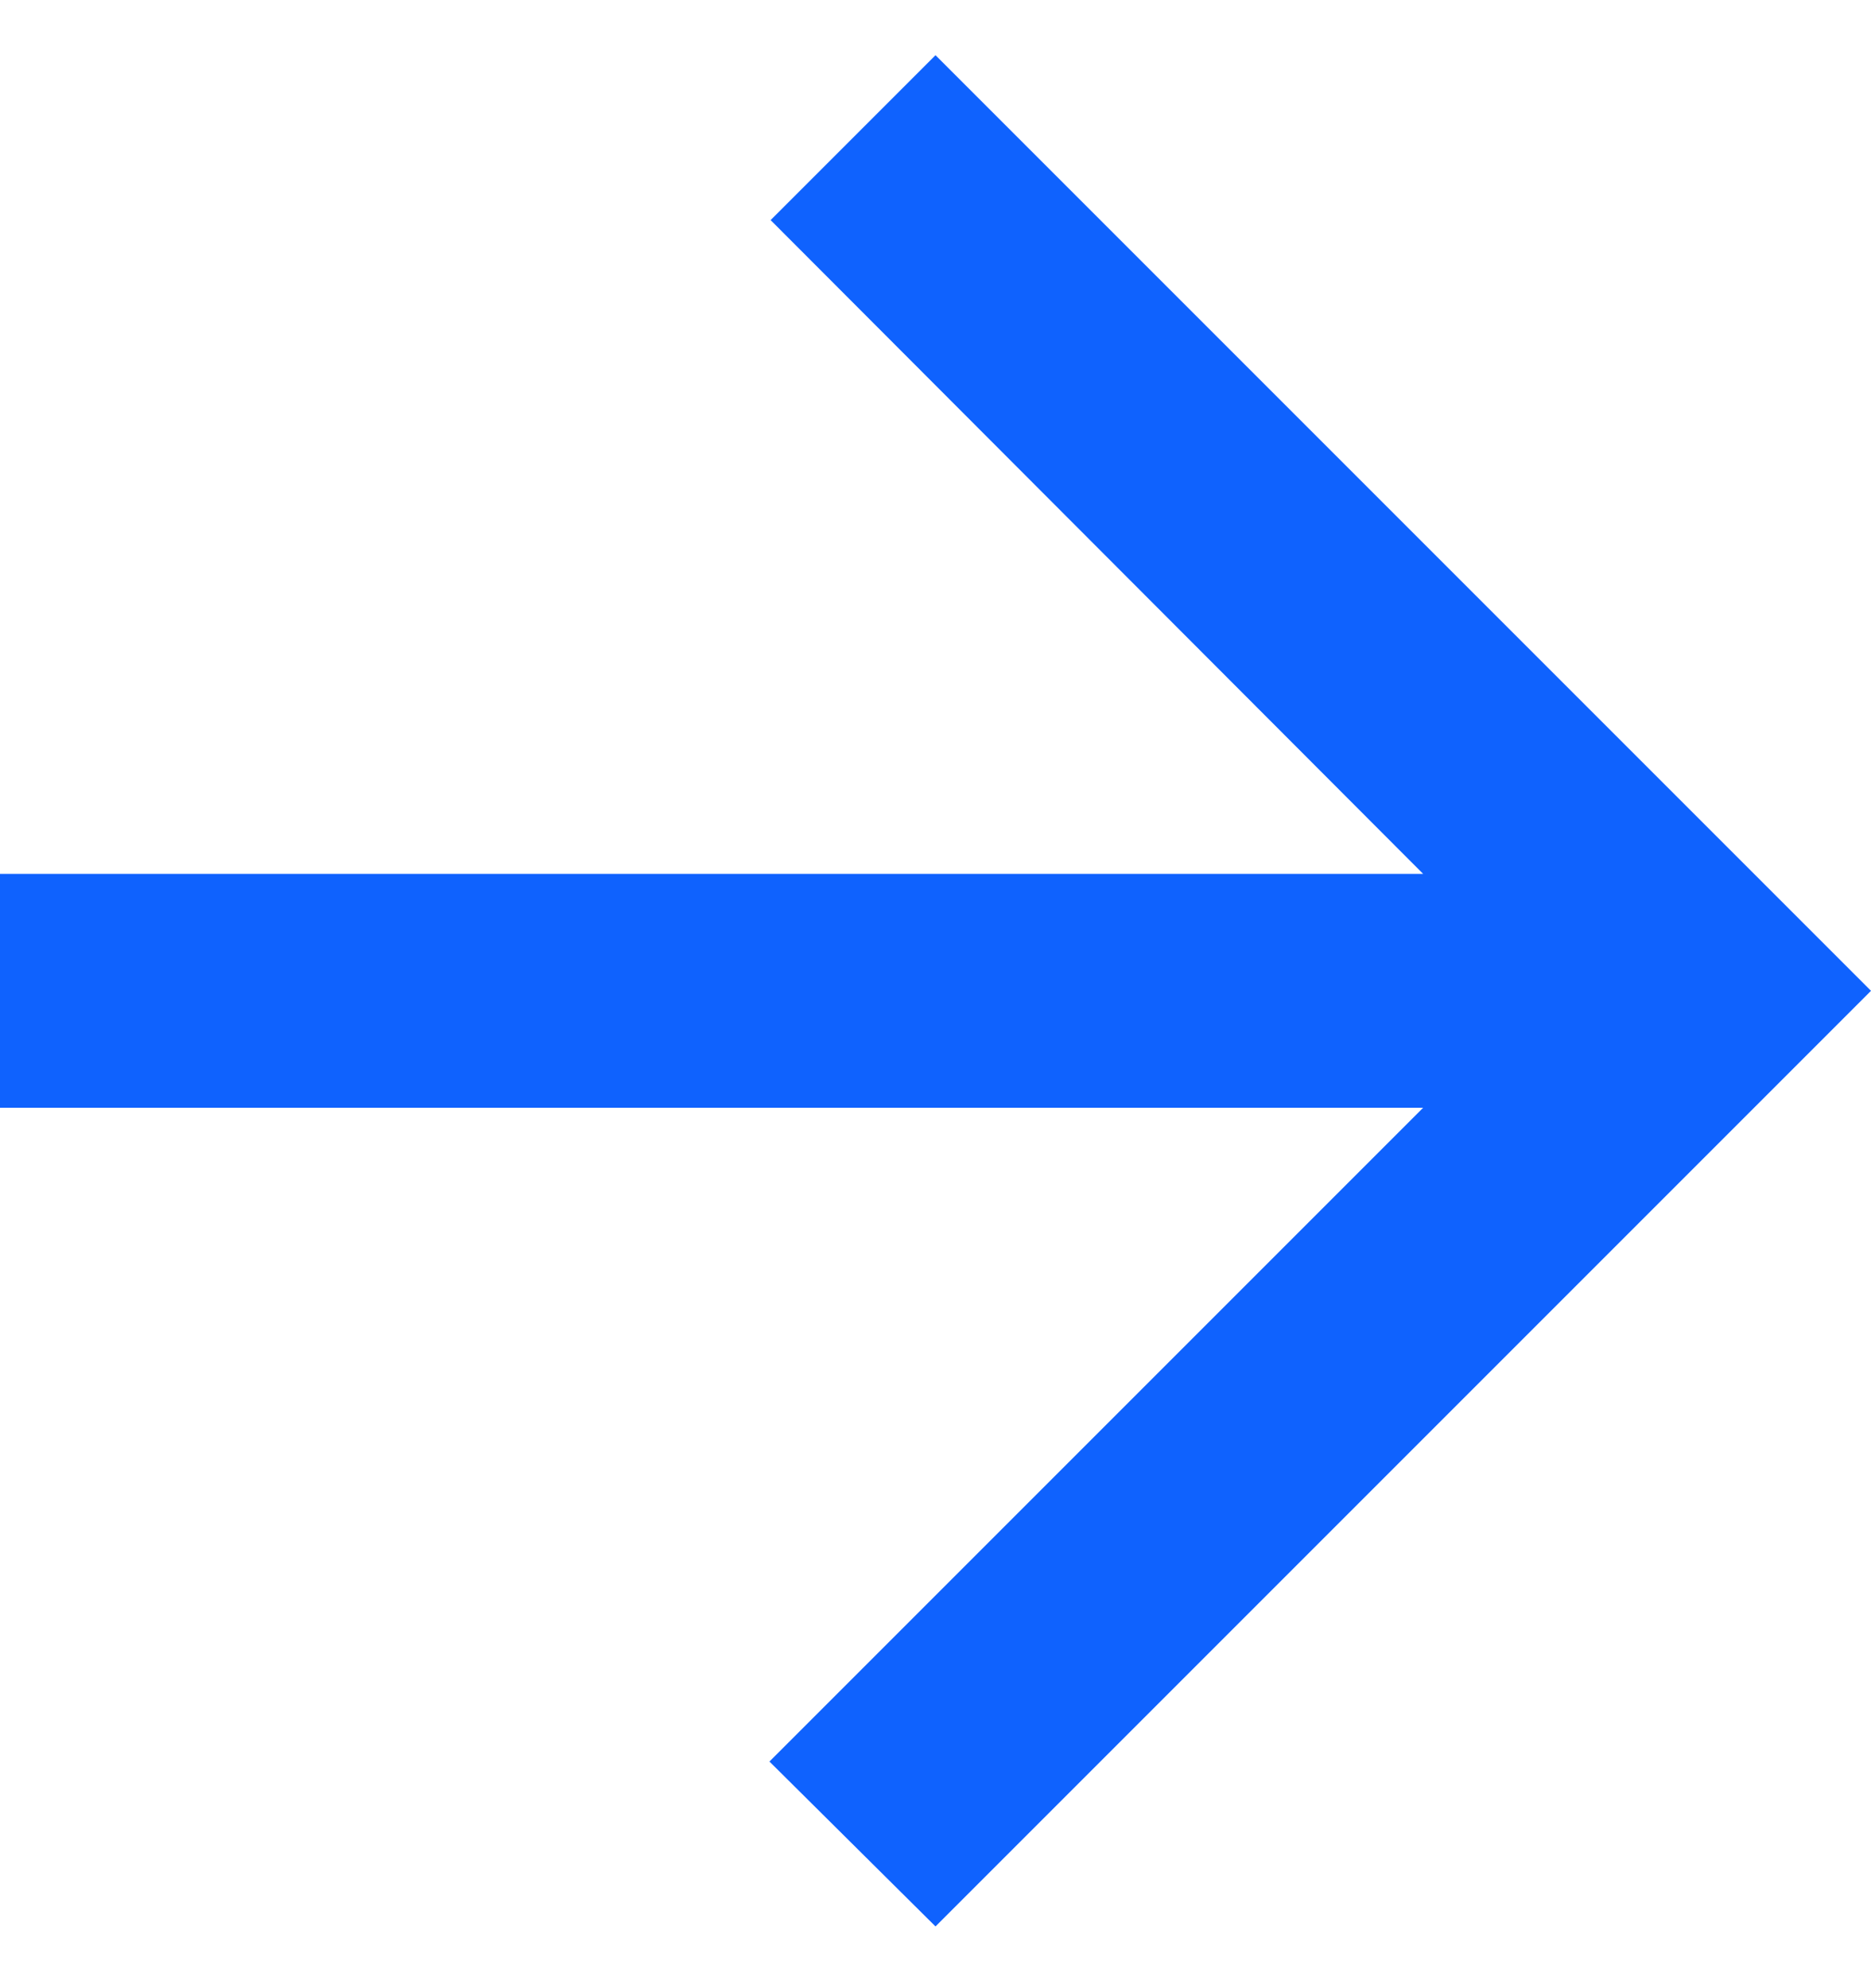 <svg width="16" height="17" viewBox="0 0 16 17" fill="none" xmlns="http://www.w3.org/2000/svg">
<path d="M6.11959e-07 9.472L12.17 9.472L6.58 15.062L8 16.472L16 8.472L8 0.472L6.59 1.882L12.17 7.472L7.86805e-07 7.472L6.11959e-07 9.472Z" fill="#0F62FE"/>
</svg>
